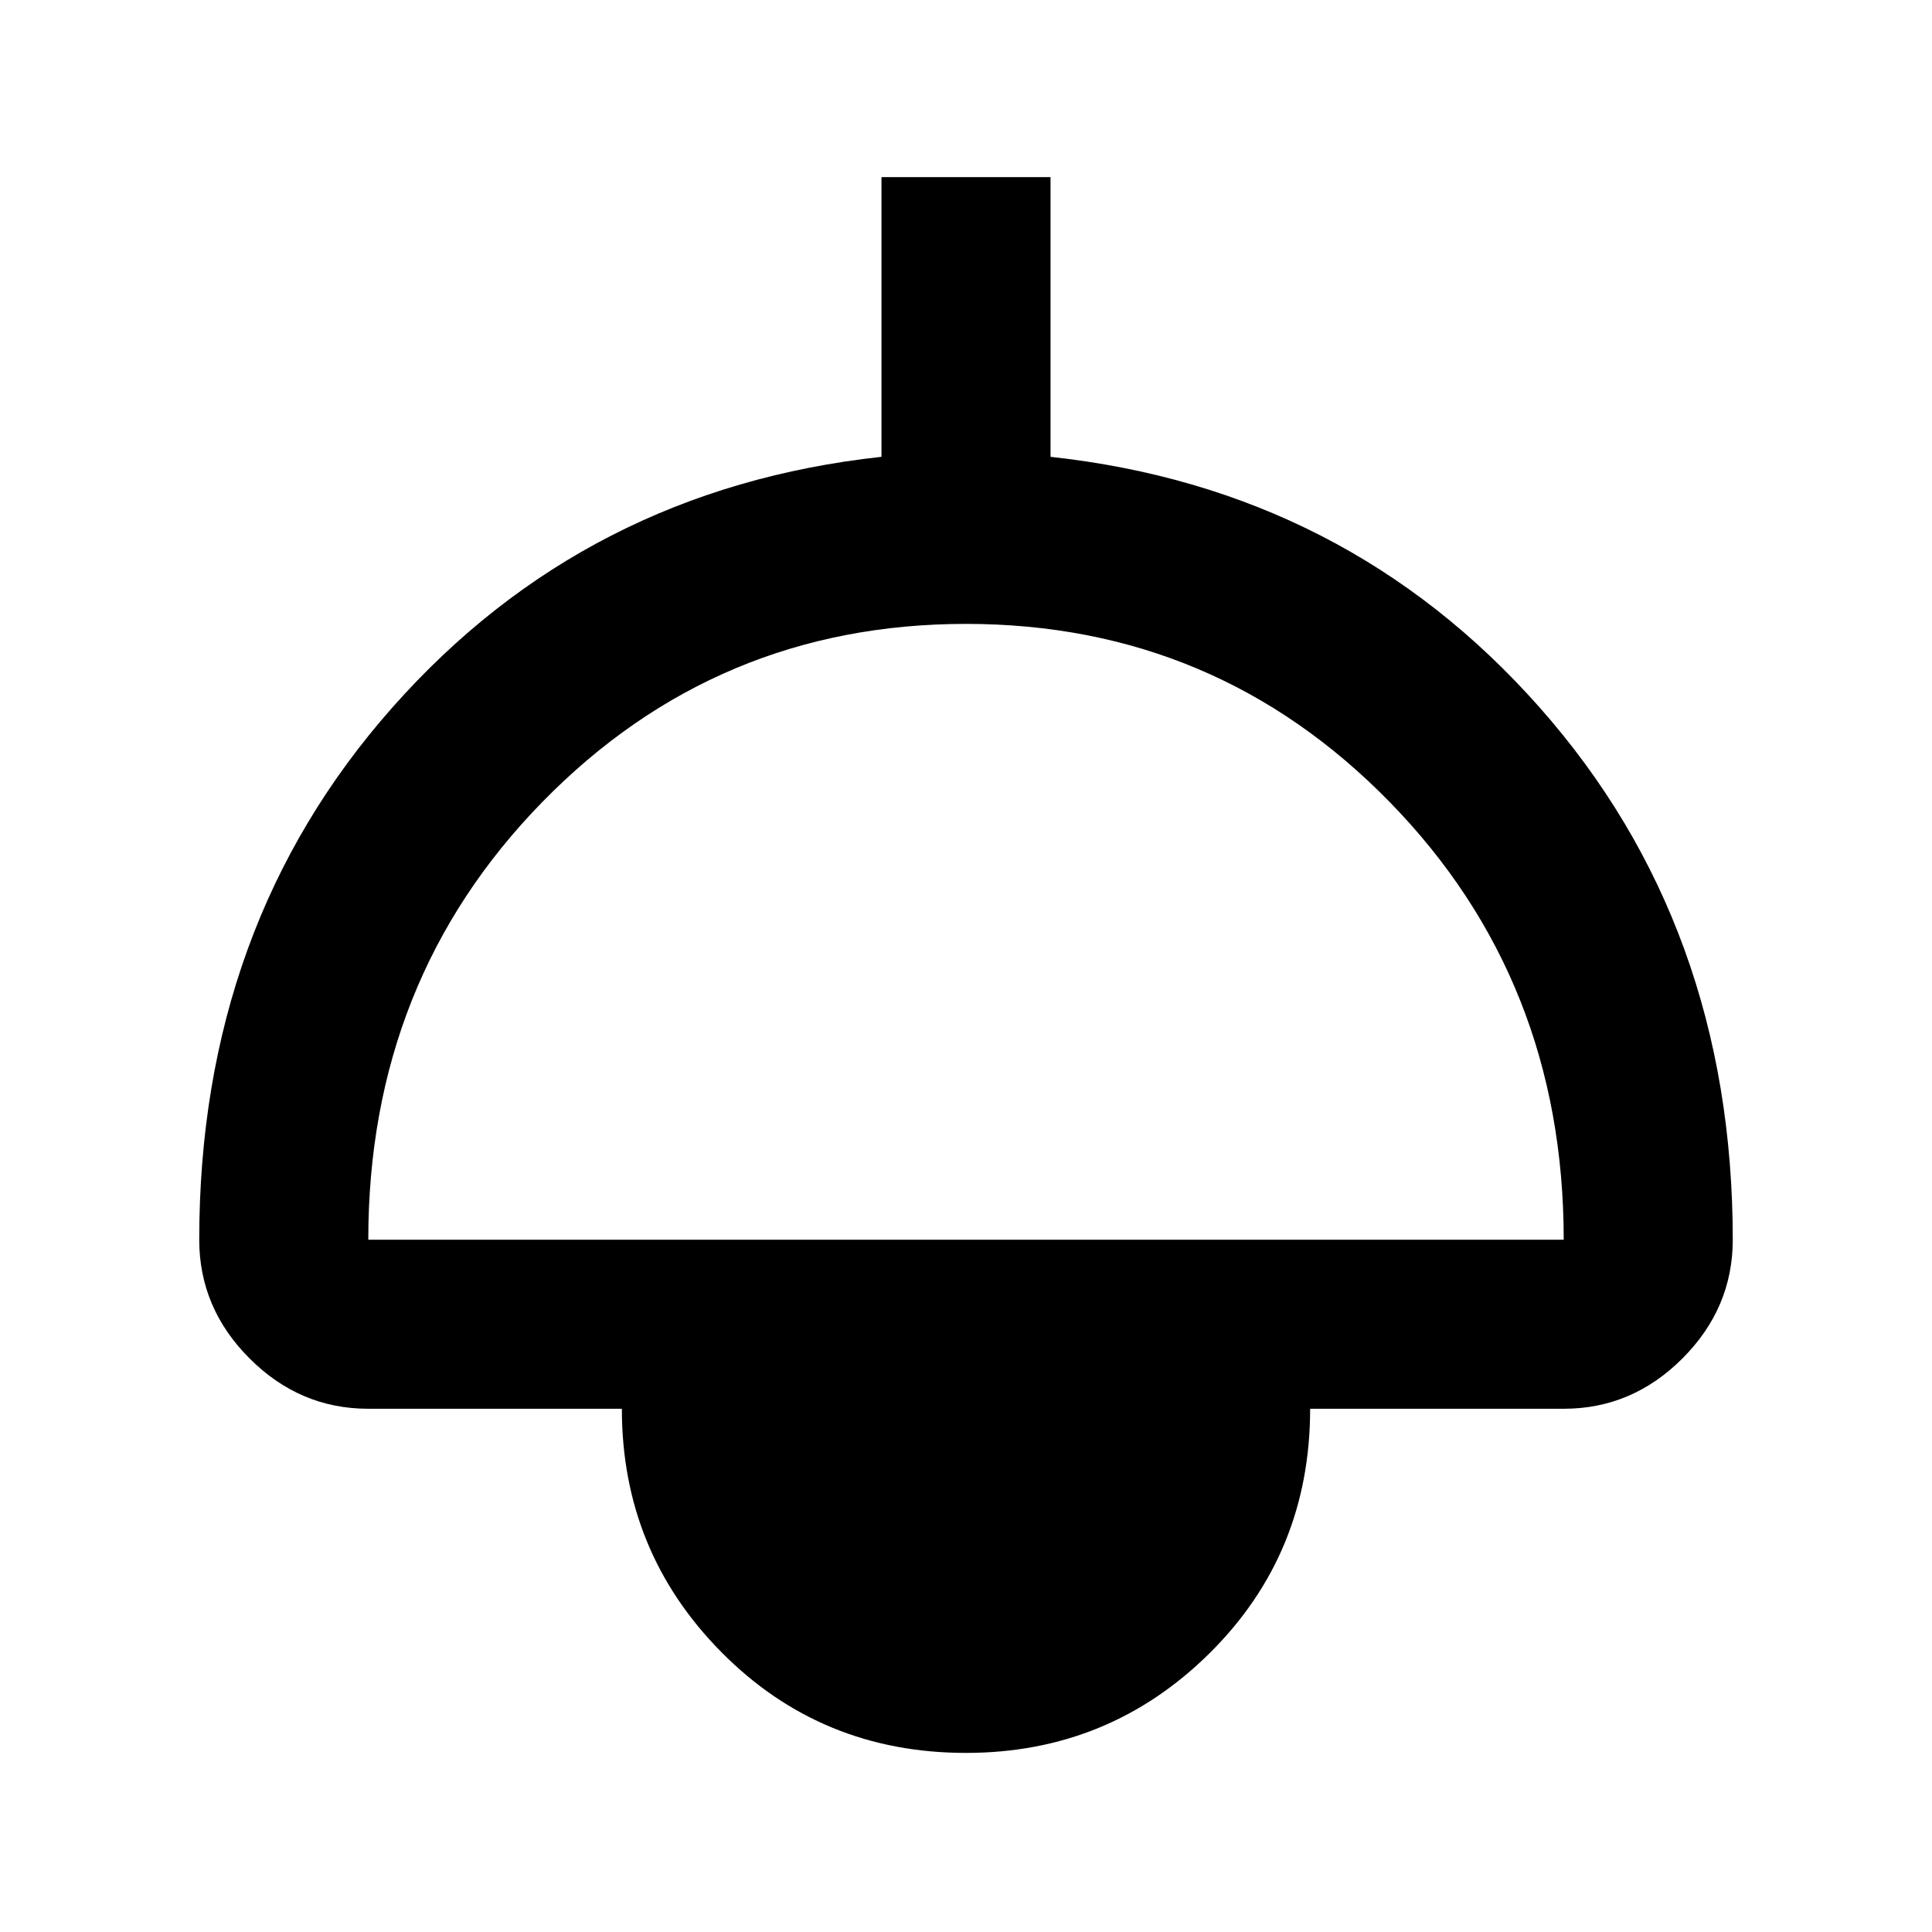 <svg xmlns="http://www.w3.org/2000/svg" height="40" width="40"><path d="M20 36.292q-3 0-5.062-2.084-2.063-2.083-2.063-5.041h-5.25q-1.417 0-2.458-1.042-1.042-1.042-1.042-2.458 0-6.5 4-11.021 4-4.521 10.125-5.188V3.667h3.5v5.791q6.125.667 10.125 5.188t4 11.021q0 1.416-1.042 2.458-1.041 1.042-2.458 1.042h-5.25q0 3-2.083 5.062-2.084 2.063-5.042 2.063ZM7.625 25.667h24.75q0-5.375-3.604-9.063-3.604-3.687-8.771-3.687-5.167 0-8.771 3.687-3.604 3.688-3.604 9.063Z"/></svg>
